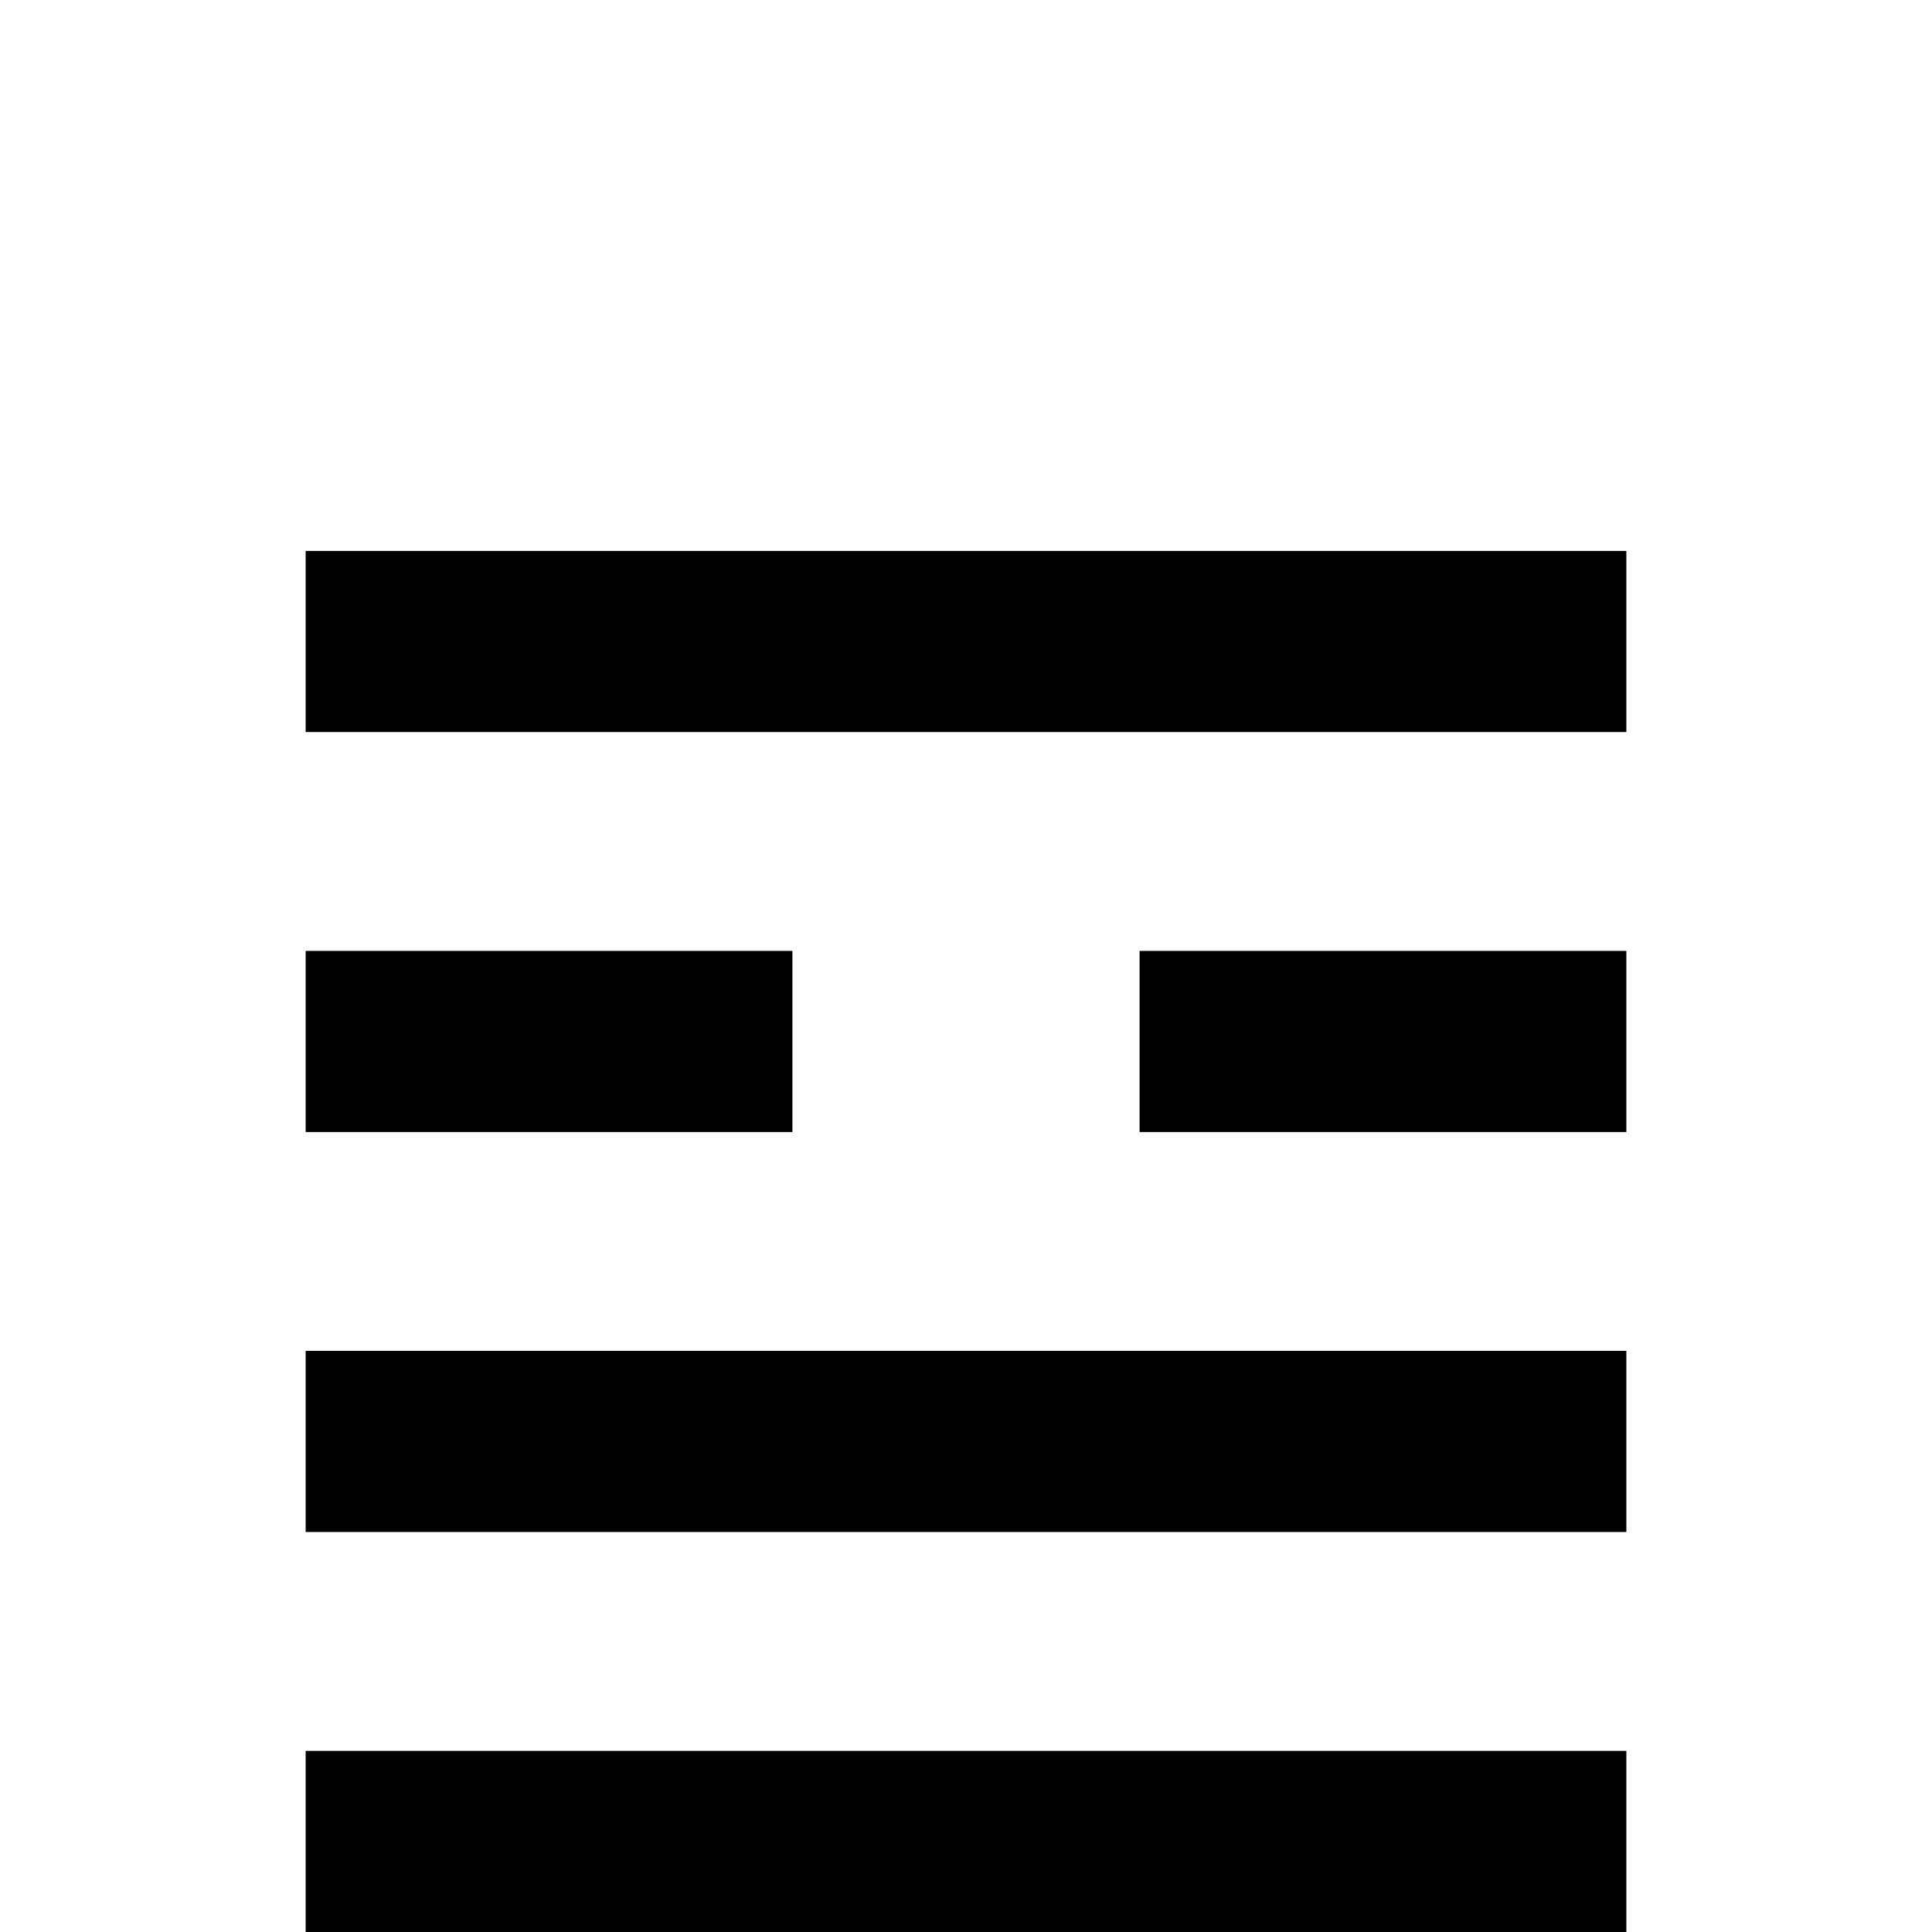 <?xml version="1.0" standalone="no"?>
<!DOCTYPE svg PUBLIC "-//W3C//DTD SVG 1.1//EN" "http://www.w3.org/Graphics/SVG/1.1/DTD/svg11.dtd" >
<svg viewBox="0 -442 2048 2048">
  <g transform="matrix(1 0 0 -1 0 1606)">
   <path fill="currentColor"
d="M1724 848h-516v192h516v-192zM1724 1272h-1400v192h1400v-192zM1724 424h-1400v192h1400v-192zM840 848h-516v192h516v-192zM1724 0h-1400v192h1400v-192z" />
  </g>

</svg>
